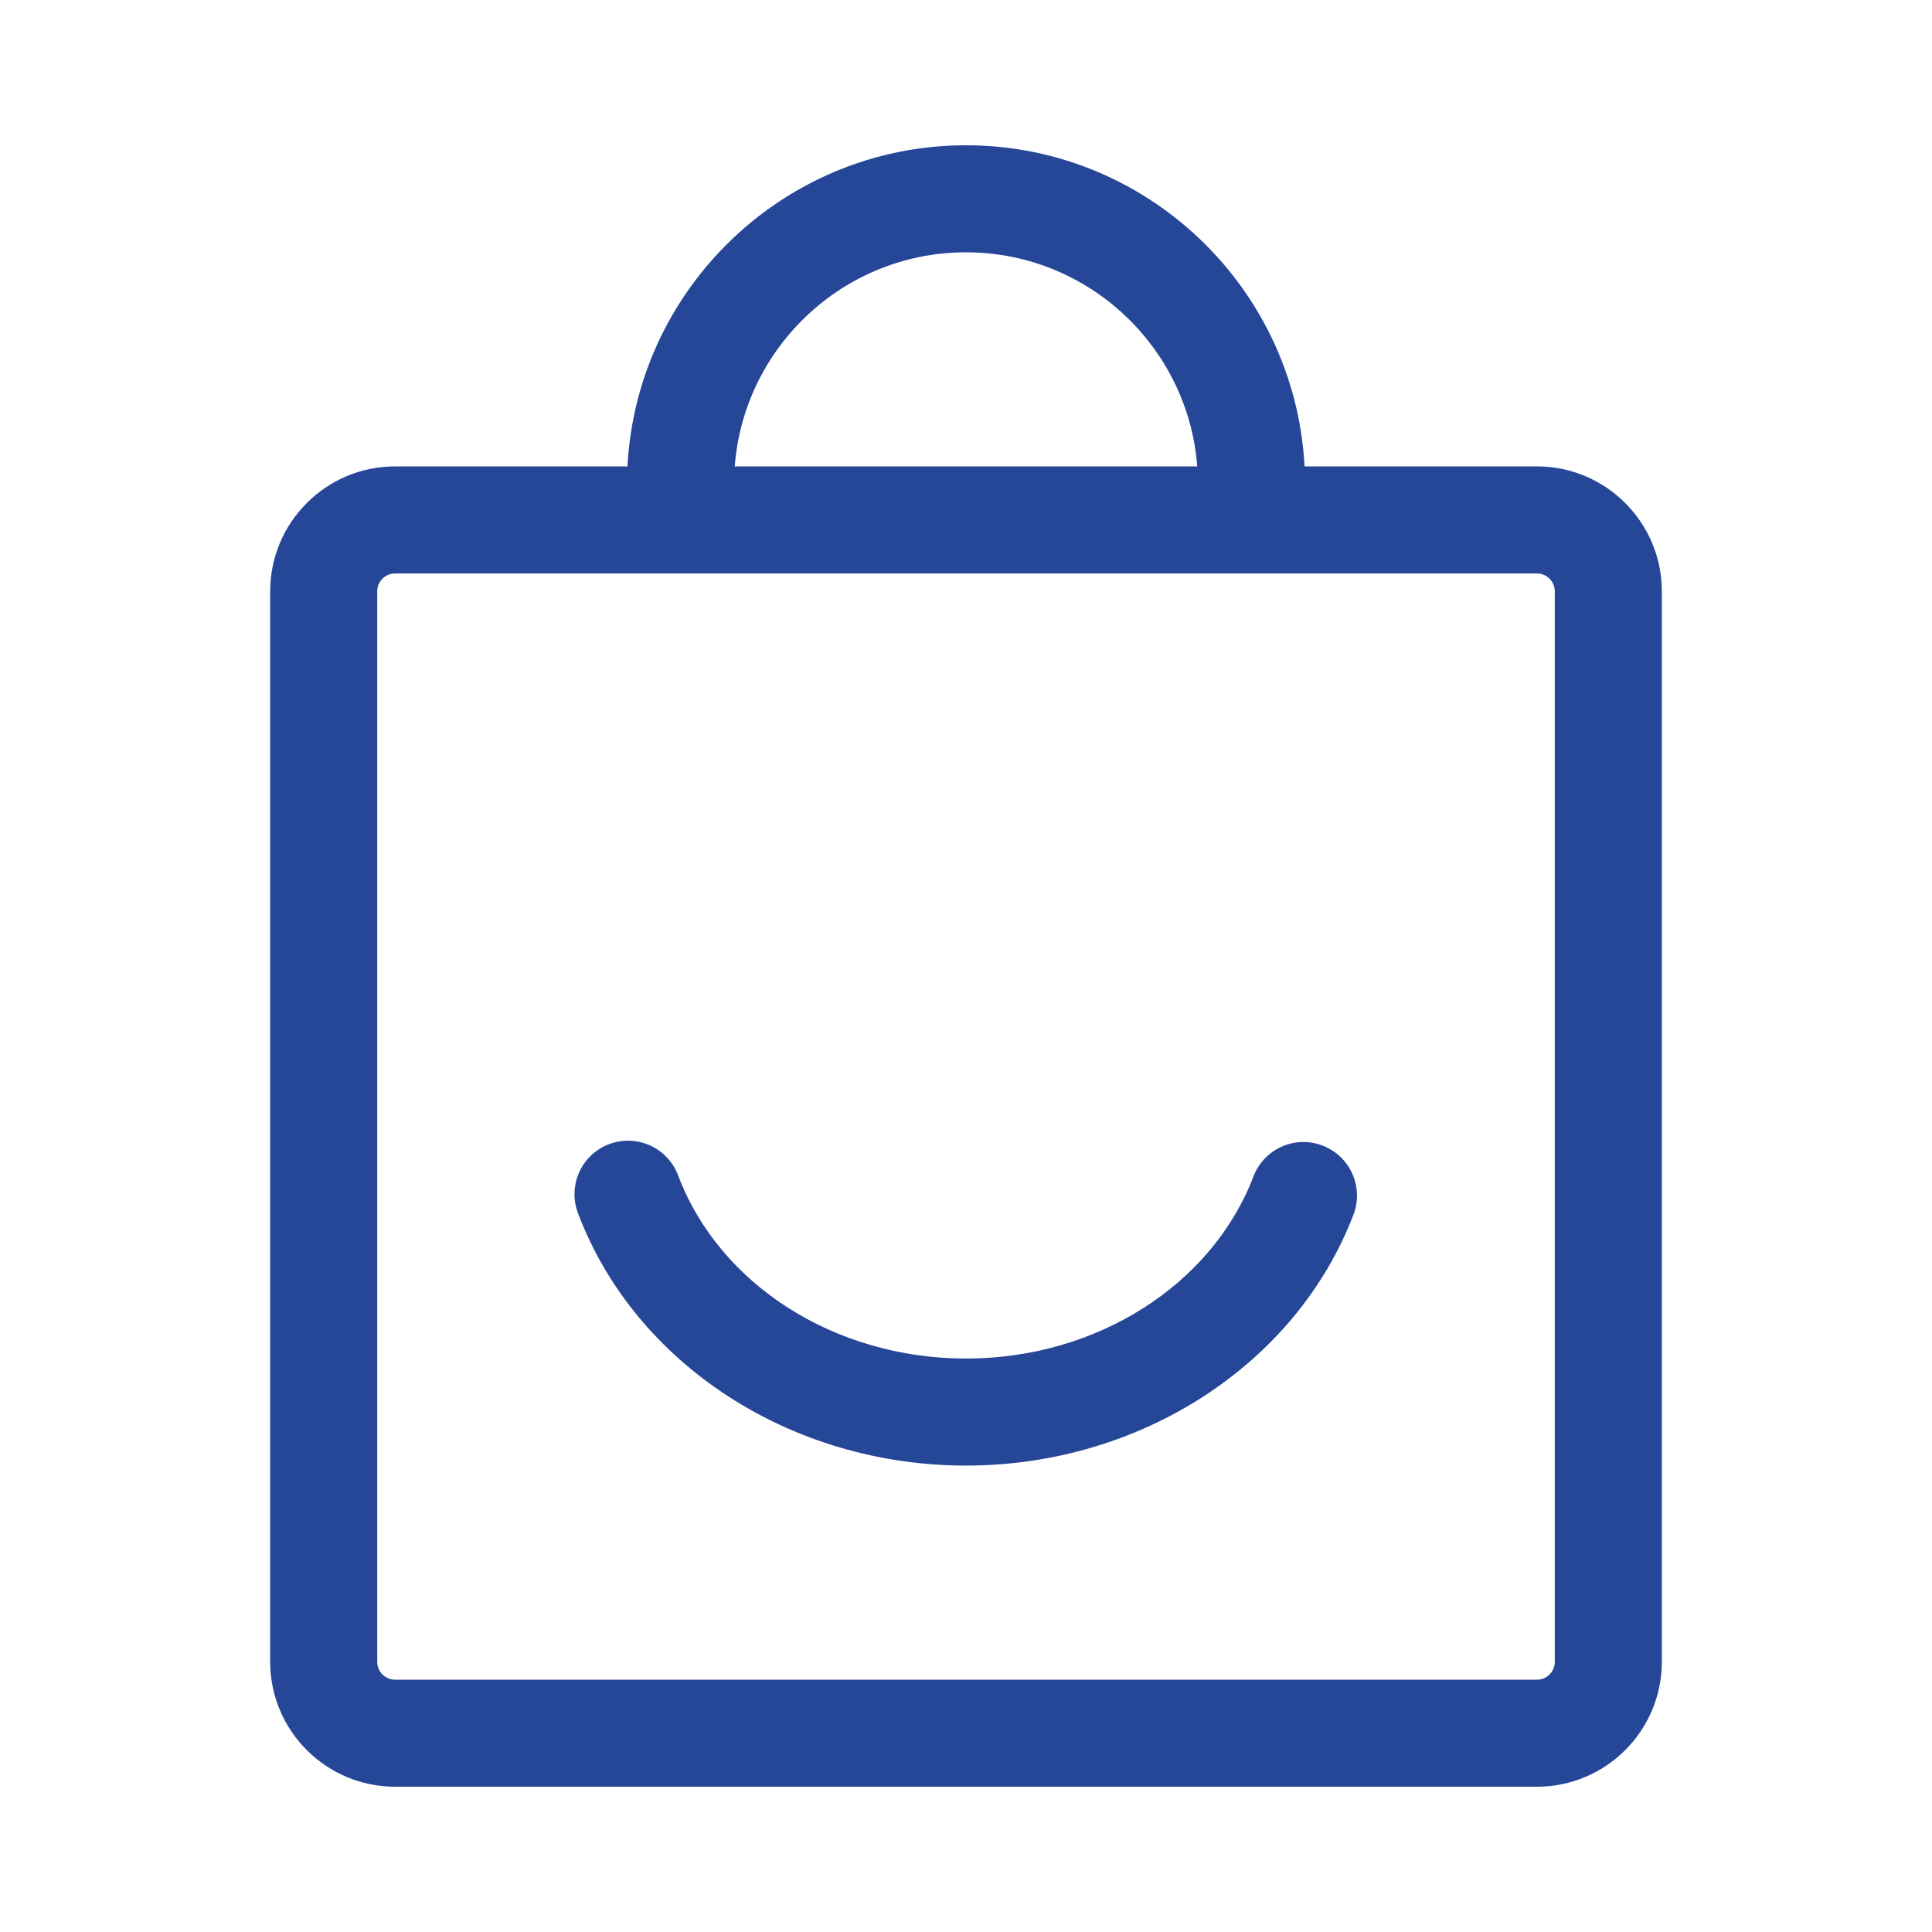
<svg class="svg-icon" style="width: 1em; height: 1em;vertical-align: middle;fill: #264798;overflow: hidden;" viewBox="0 0 1024 1024" version="1.1" xmlns="http://www.w3.org/2000/svg"><path d="M663.31 285.04c-15.67 0-28.37-12.71-28.37-28.37 0-67.78-55.15-122.94-122.94-122.94s-122.94 55.15-122.94 122.94c0 15.66-12.7 28.37-28.37 28.37s-28.37-12.71-28.37-28.37C332.32 157.6 412.93 77 512 77s179.68 80.6 179.68 179.68c0 15.65-12.7 28.36-28.37 28.36zM512 776.79c-92.83 0-175.49-53.78-205.68-133.83-5.53-14.67 1.87-31.03 16.53-36.55 14.68-5.5 31.03 1.88 36.55 16.53 21.91 58.09 83.23 97.12 152.6 97.12 69.03 0 130.26-38.79 152.36-96.51 5.6-14.65 22.03-22.03 36.64-16.35 14.64 5.6 21.96 22 16.36 36.63C686.9 723.35 604.38 776.79 512 776.79z"  /><path d="M814.61 947H209.39c-36.5 0-66.2-29.7-66.2-66.2V313.4c0-36.5 29.7-66.2 66.2-66.2h605.22c36.5 0 66.2 29.7 66.2 66.2v567.4c0 36.51-29.7 66.2-66.2 66.2zM209.39 303.95c-5.22 0-9.46 4.25-9.46 9.46v567.4c0 5.21 4.24 9.46 9.46 9.46h605.22c5.22 0 9.46-4.25 9.46-9.46v-567.4c0-5.21-4.24-9.46-9.46-9.46H209.39z"  /></svg>